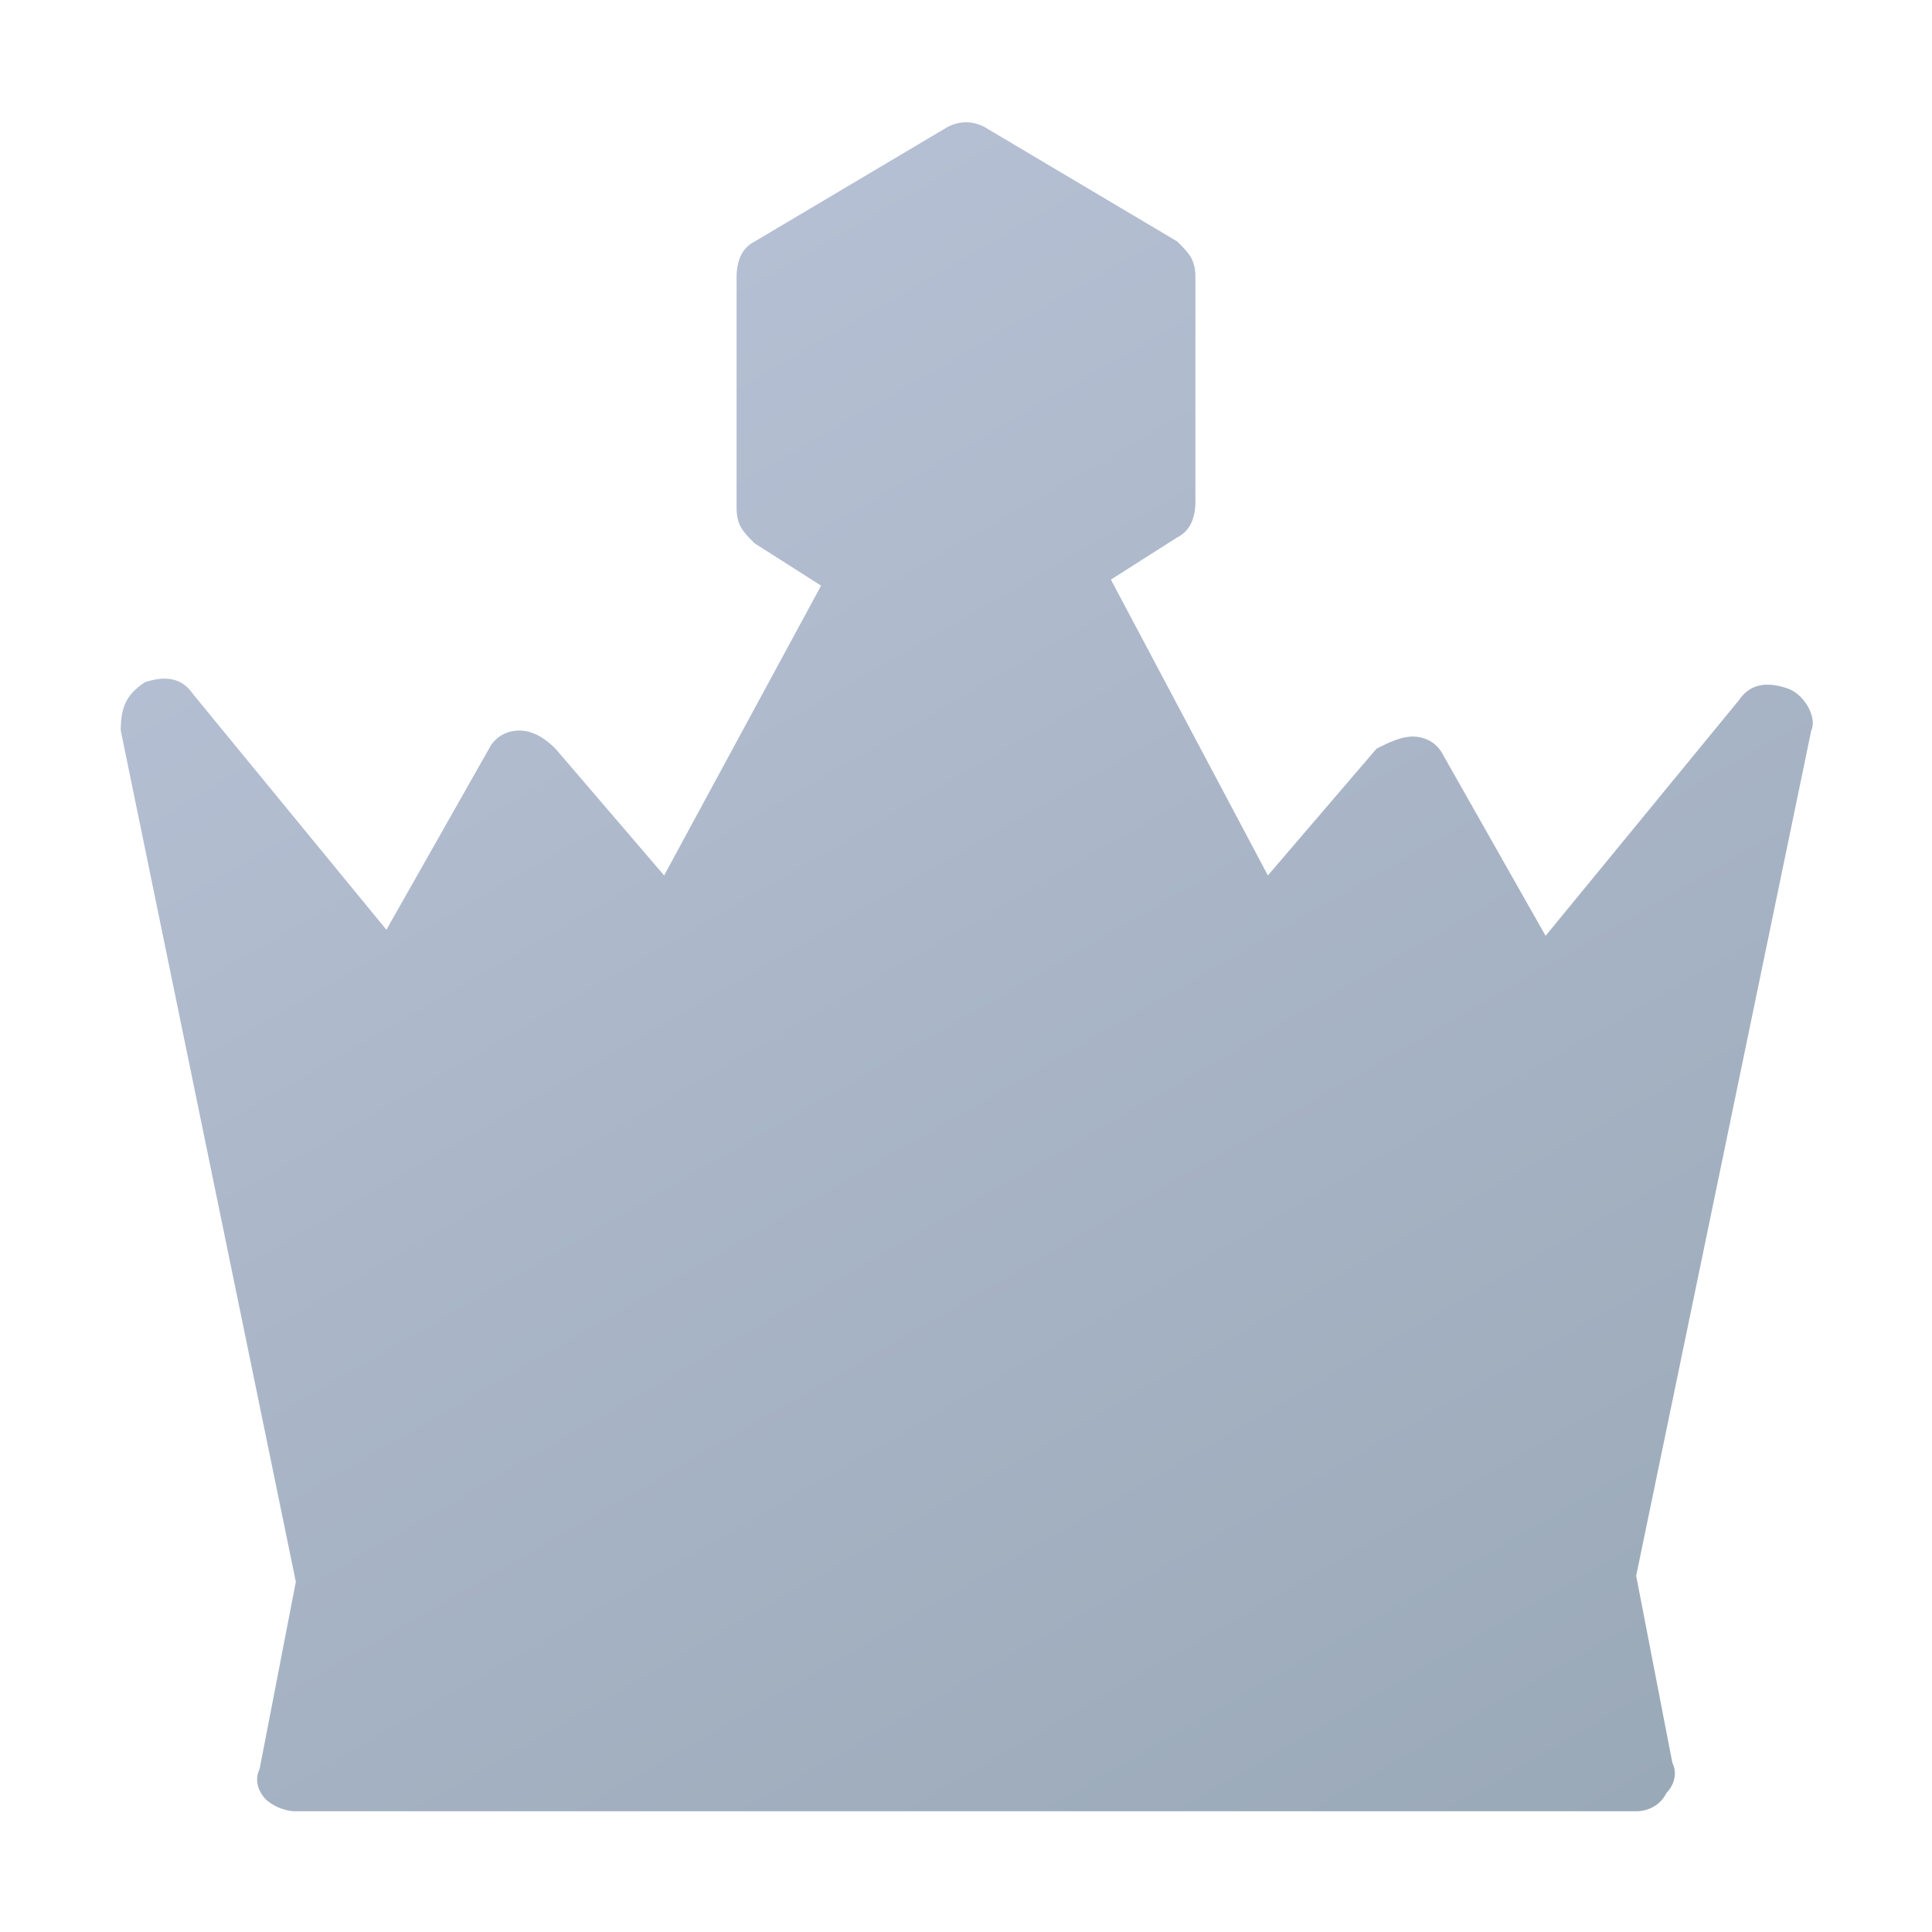 <?xml version="1.0" encoding="utf-8"?>
<!-- Generator: Adobe Illustrator 19.0.0, SVG Export Plug-In . SVG Version: 6.00 Build 0)  -->
<svg version="1.1" id="图层_1" xmlns="http://www.w3.org/2000/svg" xmlns:xlink="http://www.w3.org/1999/xlink" x="0px" y="0px"
	 viewBox="0 0 32 32" style="enable-background:new 0 0 32 32;" xml:space="preserve">
<style type="text/css">
	.st0{fill:url(#SVGID_1_);}
</style>
<g>
	<g>
		<linearGradient id="SVGID_1_" gradientUnits="userSpaceOnUse" x1="23.669" y1="32.054" x2="8.691" y2="6.11">
			<stop  offset="0" style="stop-color:#9AA9B8"/>
			<stop  offset="1" style="stop-color:#B5BFD3"/>
		</linearGradient>
		<path class="st0" d="M29.6,11.4c-0.3-0.1-0.6-0.1-0.8,0.2l-3.2,3.9l-1.7-3c-0.1-0.2-0.3-0.3-0.5-0.3c-0.2,0-0.4,0.1-0.6,0.2
			L21,14.5l-2.6-4.9l1.1-0.7c0.2-0.1,0.3-0.3,0.3-0.6V4.6c0-0.3-0.1-0.4-0.3-0.6l-3.2-1.9c-0.2-0.1-0.4-0.1-0.6,0L12.5,4
			c-0.2,0.1-0.3,0.3-0.3,0.6v3.8c0,0.3,0.1,0.4,0.3,0.6l1.1,0.7L11,14.5l-1.8-2.1c-0.2-0.2-0.4-0.3-0.6-0.3c-0.2,0-0.4,0.1-0.5,0.3
			l-1.7,3l-3.2-3.9c-0.2-0.3-0.5-0.3-0.8-0.2c-0.3,0.2-0.4,0.4-0.4,0.8l2.9,14.1l-0.6,3.1c-0.1,0.2,0,0.4,0.1,0.5
			C4.5,29.9,4.7,30,4.9,30h22.2c0.2,0,0.4-0.1,0.5-0.3c0.1-0.1,0.2-0.3,0.1-0.5l-0.6-3.1L30,12.1C30.1,11.9,29.9,11.5,29.6,11.4z"/>
	</g>
</g>
</svg>
